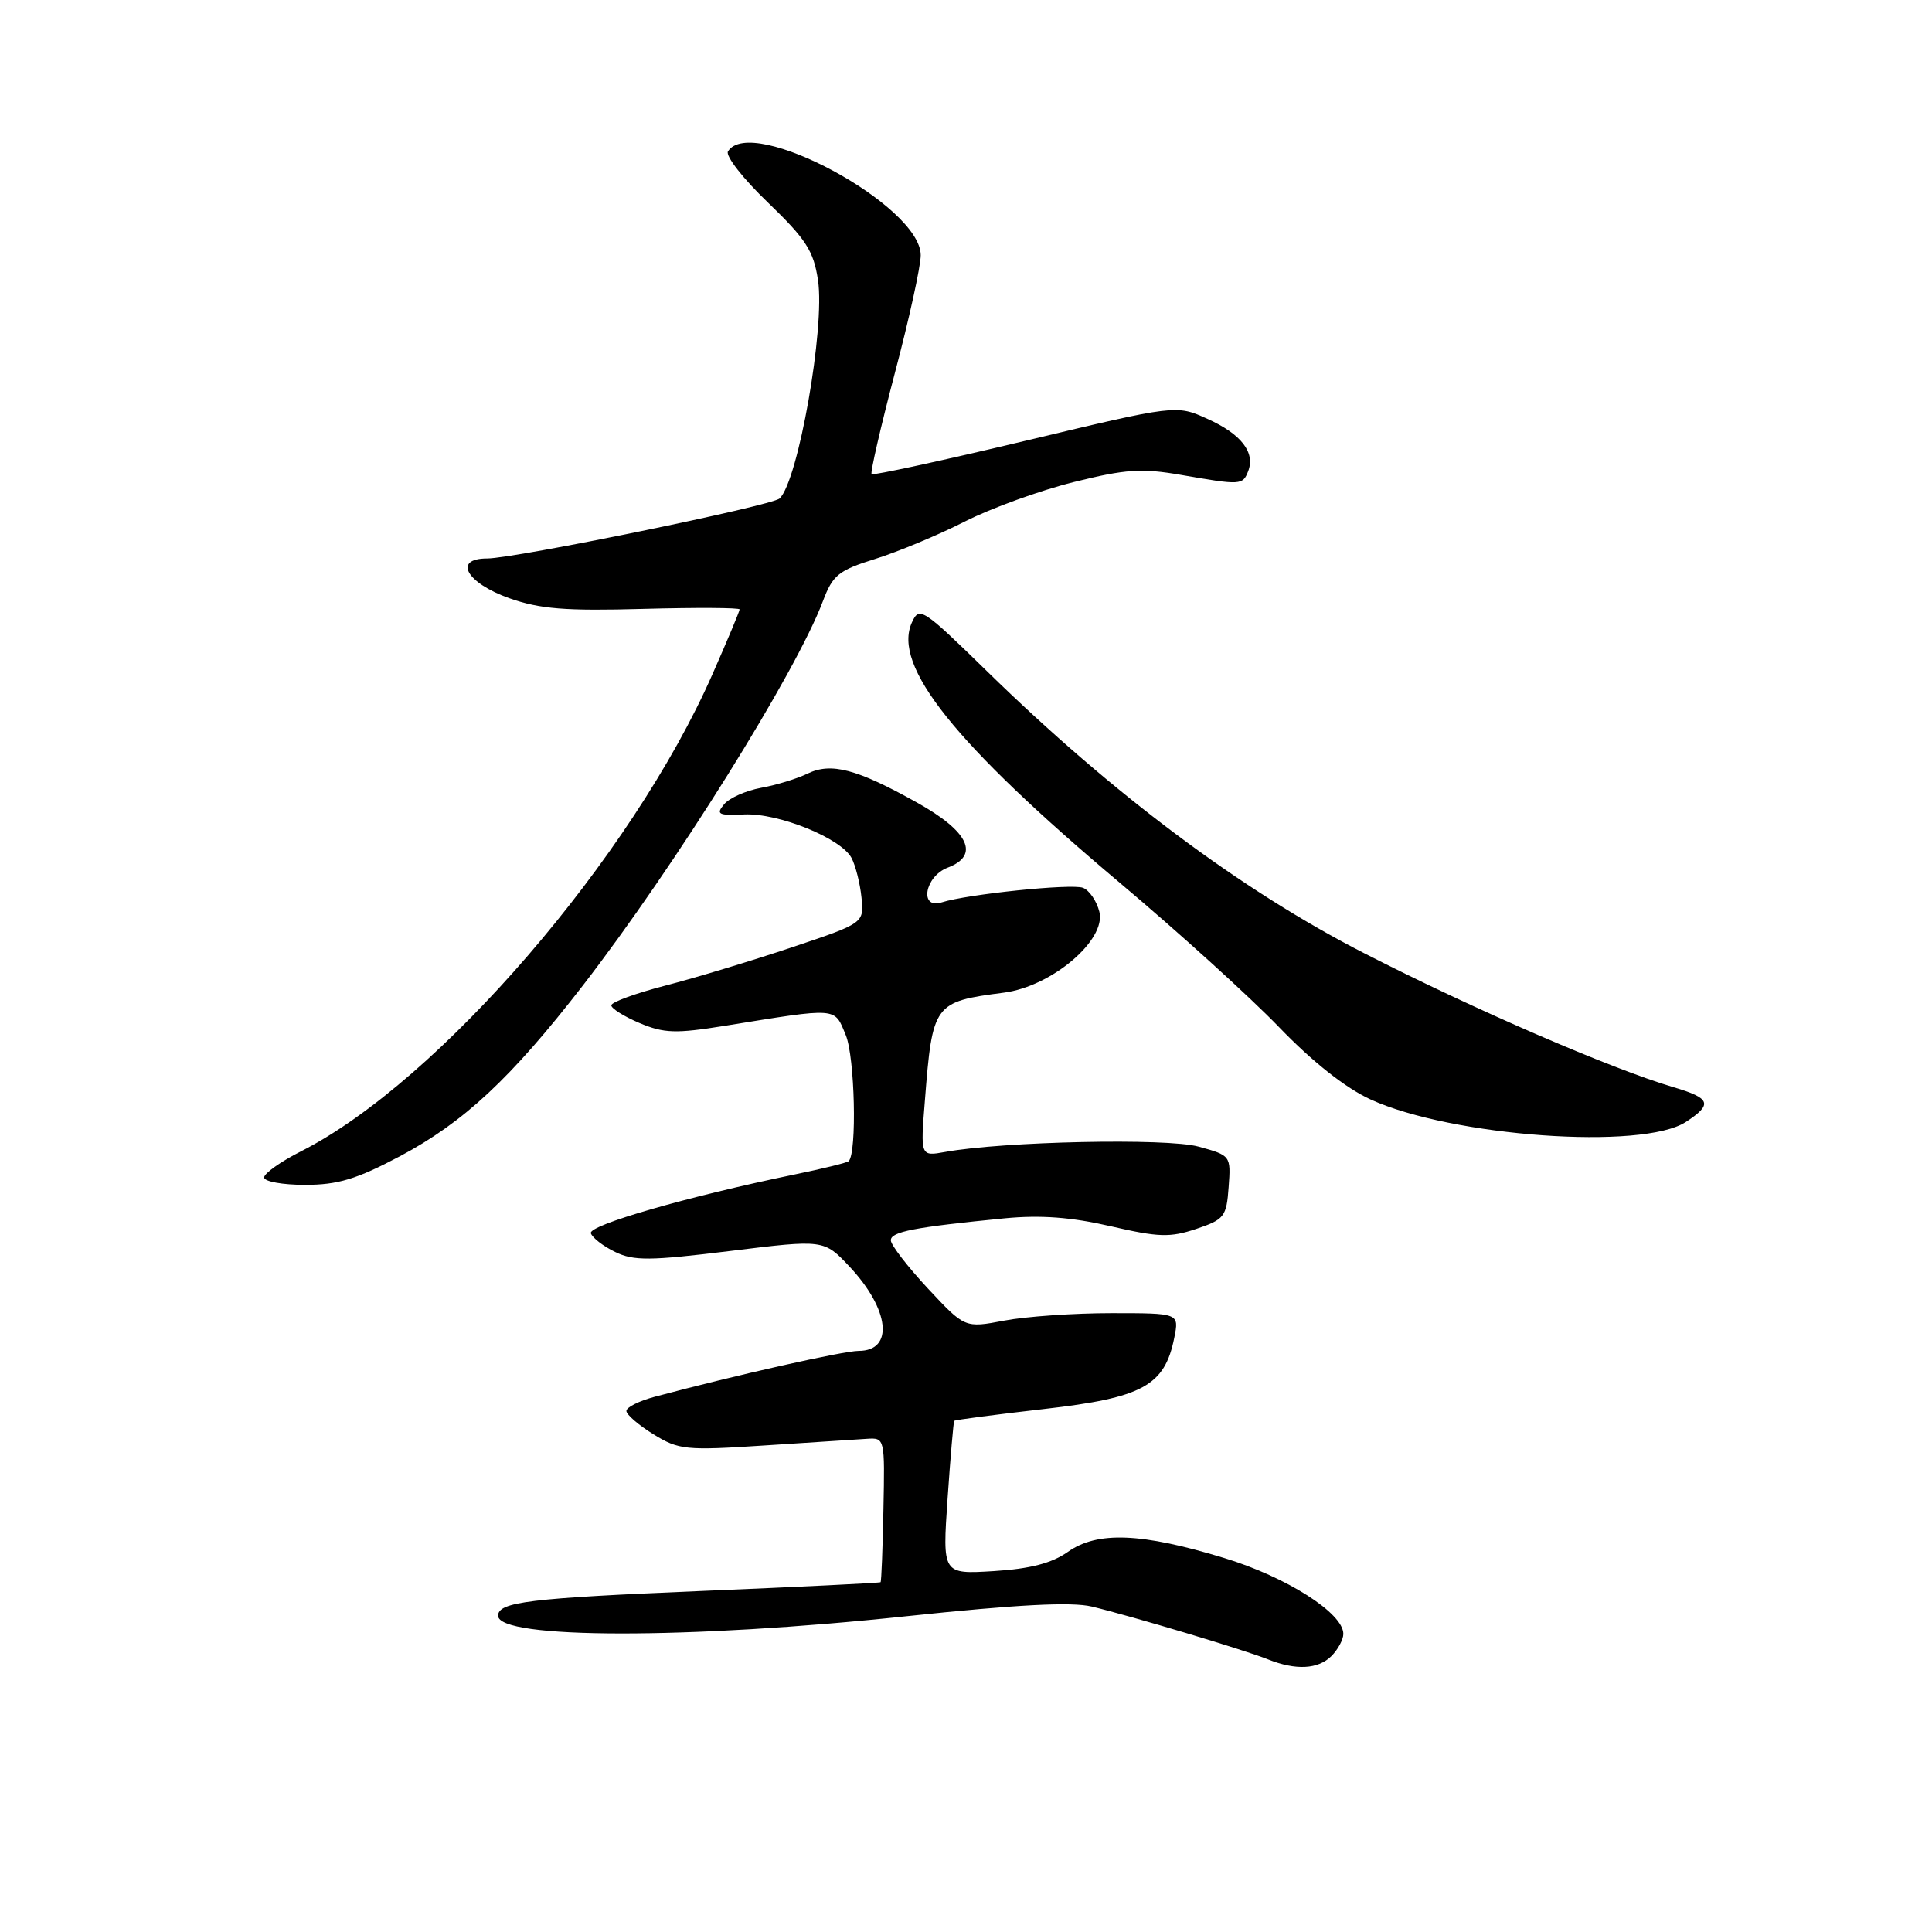 <?xml version="1.0" encoding="UTF-8" standalone="no"?>
<!DOCTYPE svg PUBLIC "-//W3C//DTD SVG 1.1//EN" "http://www.w3.org/Graphics/SVG/1.1/DTD/svg11.dtd" >
<svg xmlns="http://www.w3.org/2000/svg" xmlns:xlink="http://www.w3.org/1999/xlink" version="1.1" viewBox="0 0 256 256">
 <g >
 <path fill="currentColor"
d=" M 176.43 219.43 C 177.29 218.56 178.00 217.25 178.00 216.50 C 178.00 213.75 170.49 208.97 162.23 206.45 C 151.26 203.10 145.40 202.87 141.50 205.63 C 139.37 207.13 136.52 207.88 131.68 208.18 C 124.87 208.60 124.87 208.60 125.56 198.55 C 125.94 193.02 126.34 188.40 126.44 188.27 C 126.54 188.14 131.91 187.44 138.36 186.70 C 151.42 185.21 154.33 183.62 155.60 177.25 C 156.25 174.00 156.25 174.00 147.26 174.00 C 142.32 174.00 135.93 174.44 133.06 174.99 C 127.85 175.98 127.85 175.98 122.96 170.74 C 120.28 167.86 118.06 164.99 118.04 164.36 C 118.00 163.21 121.13 162.61 133.16 161.43 C 137.88 160.98 141.96 161.28 147.16 162.48 C 153.51 163.95 155.04 164.00 158.50 162.84 C 162.23 161.59 162.52 161.22 162.80 157.30 C 163.11 153.13 163.08 153.10 158.80 151.93 C 154.60 150.78 132.91 151.24 125.23 152.64 C 121.96 153.23 121.96 153.23 122.55 145.87 C 123.56 132.97 123.73 132.74 133.02 131.53 C 139.36 130.71 146.61 124.56 145.67 120.81 C 145.31 119.38 144.33 117.96 143.50 117.64 C 141.99 117.06 128.20 118.48 124.78 119.57 C 121.77 120.53 122.53 116.13 125.57 114.97 C 129.87 113.34 128.39 110.18 121.50 106.34 C 113.54 101.89 110.13 100.99 107.00 102.51 C 105.62 103.18 102.86 104.03 100.85 104.39 C 98.84 104.76 96.63 105.74 95.94 106.58 C 94.84 107.90 95.18 108.08 98.59 107.92 C 103.15 107.71 111.43 111.06 112.83 113.68 C 113.36 114.68 113.96 117.03 114.15 118.91 C 114.50 122.32 114.50 122.32 104.89 125.54 C 99.60 127.31 92.07 129.59 88.14 130.60 C 84.21 131.62 81.00 132.79 81.00 133.21 C 81.00 133.63 82.69 134.69 84.75 135.56 C 87.98 136.92 89.54 136.97 96.00 135.93 C 111.21 133.48 110.52 133.42 112.07 137.16 C 113.27 140.06 113.57 152.71 112.46 153.86 C 112.27 154.06 109.05 154.85 105.31 155.62 C 91.14 158.54 77.95 162.34 78.29 163.41 C 78.49 164.01 79.93 165.13 81.51 165.89 C 83.96 167.09 86.12 167.07 96.77 165.76 C 109.18 164.23 109.18 164.23 112.59 167.86 C 117.89 173.52 118.48 179.00 113.78 179.00 C 111.77 179.00 97.40 182.23 86.75 185.08 C 84.69 185.63 83.00 186.47 83.00 186.96 C 83.00 187.44 84.61 188.83 86.58 190.05 C 89.94 192.12 90.86 192.22 101.33 191.53 C 107.47 191.13 113.57 190.73 114.88 190.65 C 117.24 190.50 117.25 190.57 117.06 199.98 C 116.96 205.20 116.79 209.55 116.68 209.65 C 116.58 209.75 105.92 210.27 93.00 210.81 C 70.18 211.76 66.00 212.26 66.00 214.09 C 66.00 217.20 91.22 217.23 120.18 214.15 C 134.77 212.61 141.99 212.23 144.68 212.88 C 149.94 214.14 164.95 218.64 168.00 219.87 C 171.70 221.35 174.66 221.20 176.43 219.43 Z  M 52.97 153.22 C 61.46 148.71 67.70 142.89 77.22 130.60 C 89.42 114.83 105.48 89.12 109.05 79.63 C 110.34 76.20 111.12 75.57 116.00 74.05 C 119.03 73.10 124.35 70.88 127.83 69.11 C 131.31 67.34 137.80 64.99 142.26 63.88 C 149.17 62.16 151.27 62.02 156.51 62.93 C 164.43 64.31 164.67 64.29 165.39 62.43 C 166.35 59.94 164.46 57.51 159.99 55.50 C 155.86 53.63 155.86 53.63 135.86 58.41 C 124.85 61.04 115.69 63.02 115.49 62.83 C 115.30 62.63 116.68 56.63 118.56 49.48 C 120.45 42.34 122.00 35.29 122.00 33.82 C 122.00 27.24 99.51 15.12 96.46 20.06 C 96.10 20.65 98.48 23.70 101.76 26.84 C 106.81 31.70 107.81 33.25 108.39 37.14 C 109.34 43.44 105.76 63.73 103.30 66.05 C 102.29 67.01 68.19 74.00 64.55 74.00 C 59.97 74.00 61.79 77.25 67.50 79.27 C 71.55 80.70 74.93 80.97 85.25 80.68 C 92.26 80.49 98.00 80.52 98.00 80.75 C 98.00 80.98 96.40 84.82 94.43 89.28 C 83.75 113.59 58.12 143.32 39.88 152.56 C 37.19 153.92 35.00 155.48 35.00 156.02 C 35.00 156.56 37.44 157.00 40.42 157.00 C 44.76 157.00 47.25 156.25 52.97 153.22 Z  M 223.39 148.66 C 226.97 146.32 226.69 145.52 221.75 144.06 C 213.51 141.63 195.33 133.76 180.81 126.33 C 164.55 118.02 147.46 105.25 130.76 88.92 C 122.23 80.59 121.81 80.32 120.83 82.48 C 118.22 88.21 126.46 98.53 148.43 117.02 C 156.17 123.53 165.63 132.11 169.46 136.08 C 173.92 140.71 178.28 144.15 181.60 145.68 C 192.38 150.61 217.66 152.42 223.39 148.66 Z "/>
</g>
</svg>